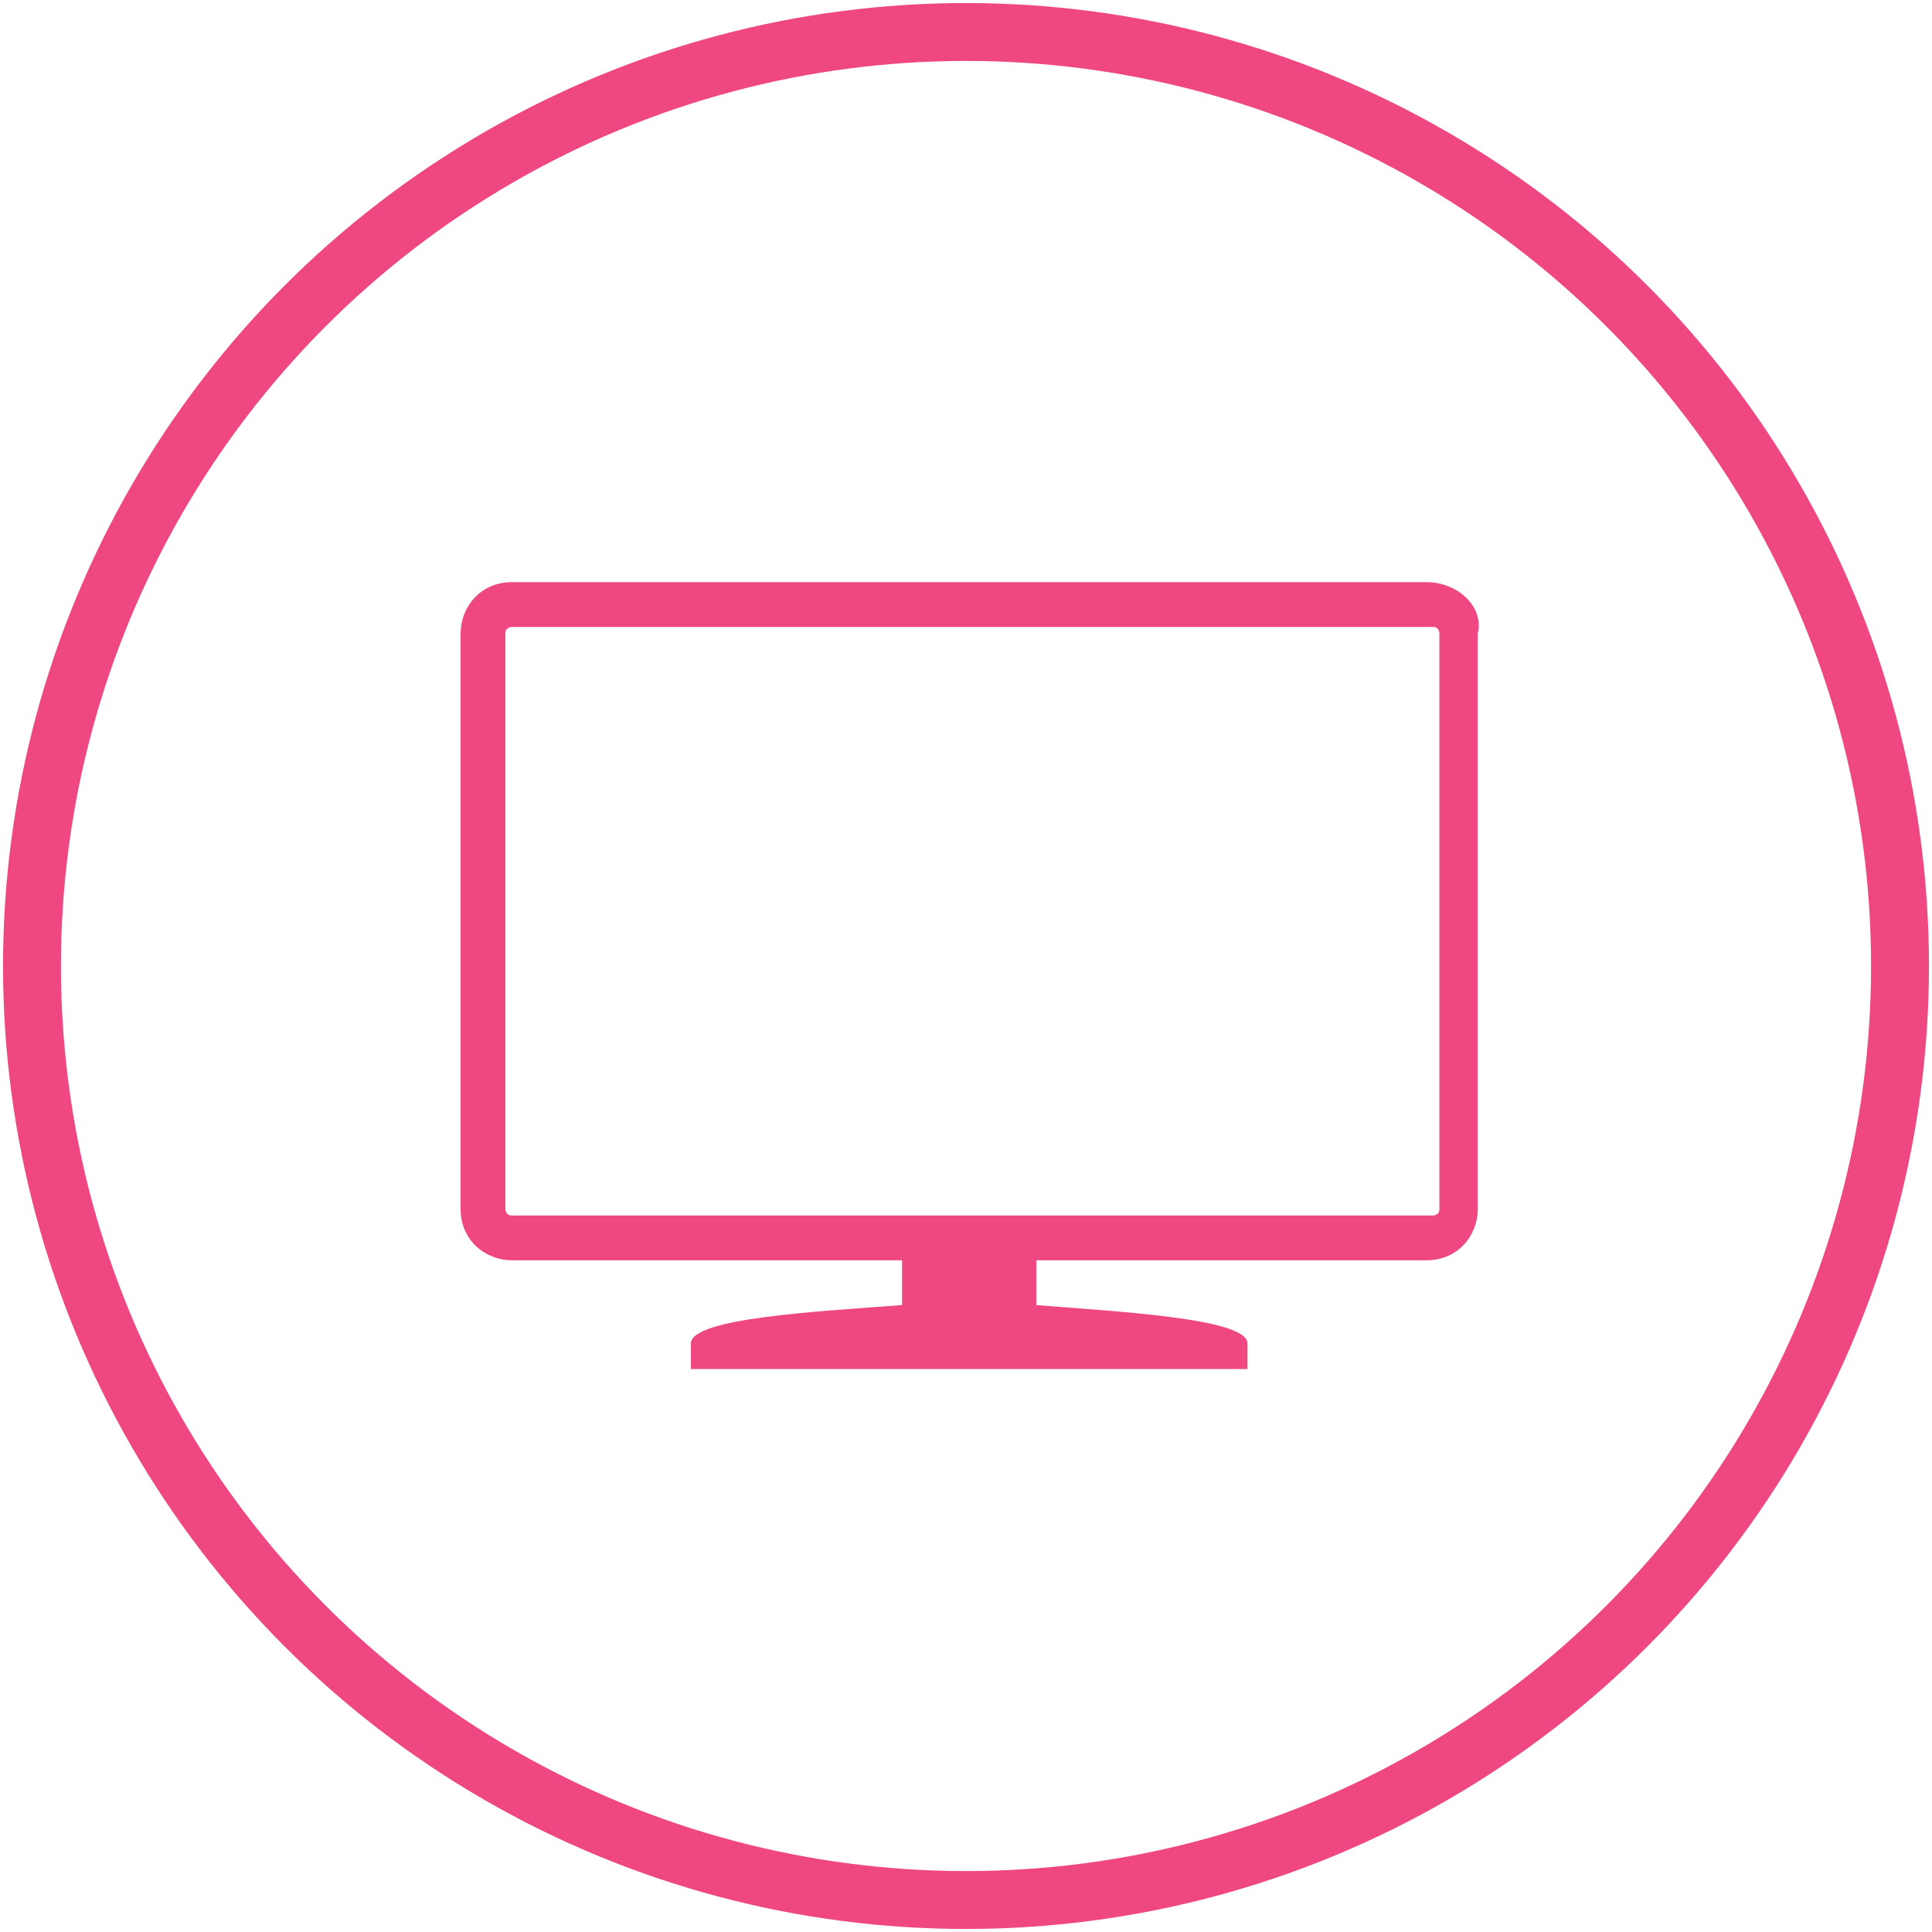<svg id="Layer_1" xmlns="http://www.w3.org/2000/svg" xmlns:xlink="http://www.w3.org/1999/xlink" viewBox="0 0 30.2 30.2"><style>.st0,.st1{clip-path:url(#SVGID_2_)}.st0{stroke:#ef4781;stroke-width:.905;stroke-miterlimit:10;fill:none}.st1{fill:#ef4781}</style><defs><path id="SVGID_1_" d="M0 0h30.2v30.2H0z"/></defs><clipPath id="SVGID_2_"><use xlink:href="#SVGID_1_" overflow="visible"/></clipPath><circle class="st0" cx="15.1" cy="15.1" r="14.6"/><path class="st1" d="M22.5 18.9c0 .1-.1.1-.1.1H8c-.1 0-.1-.1-.1-.1v-9c0-.1.1-.1.1-.1h14.4c.1 0 .1.1.1.1v9zm-.2-9.8H8c-.5 0-.8.4-.8.8v9c0 .5.4.8.8.8h6.1v.7c-1.3.1-3.3.2-3.3.6v.4h8.7V21c0-.4-2.1-.5-3.3-.6v-.7h6.1c.5 0 .8-.4.8-.8v-9c.1-.4-.3-.8-.8-.8"/></svg>